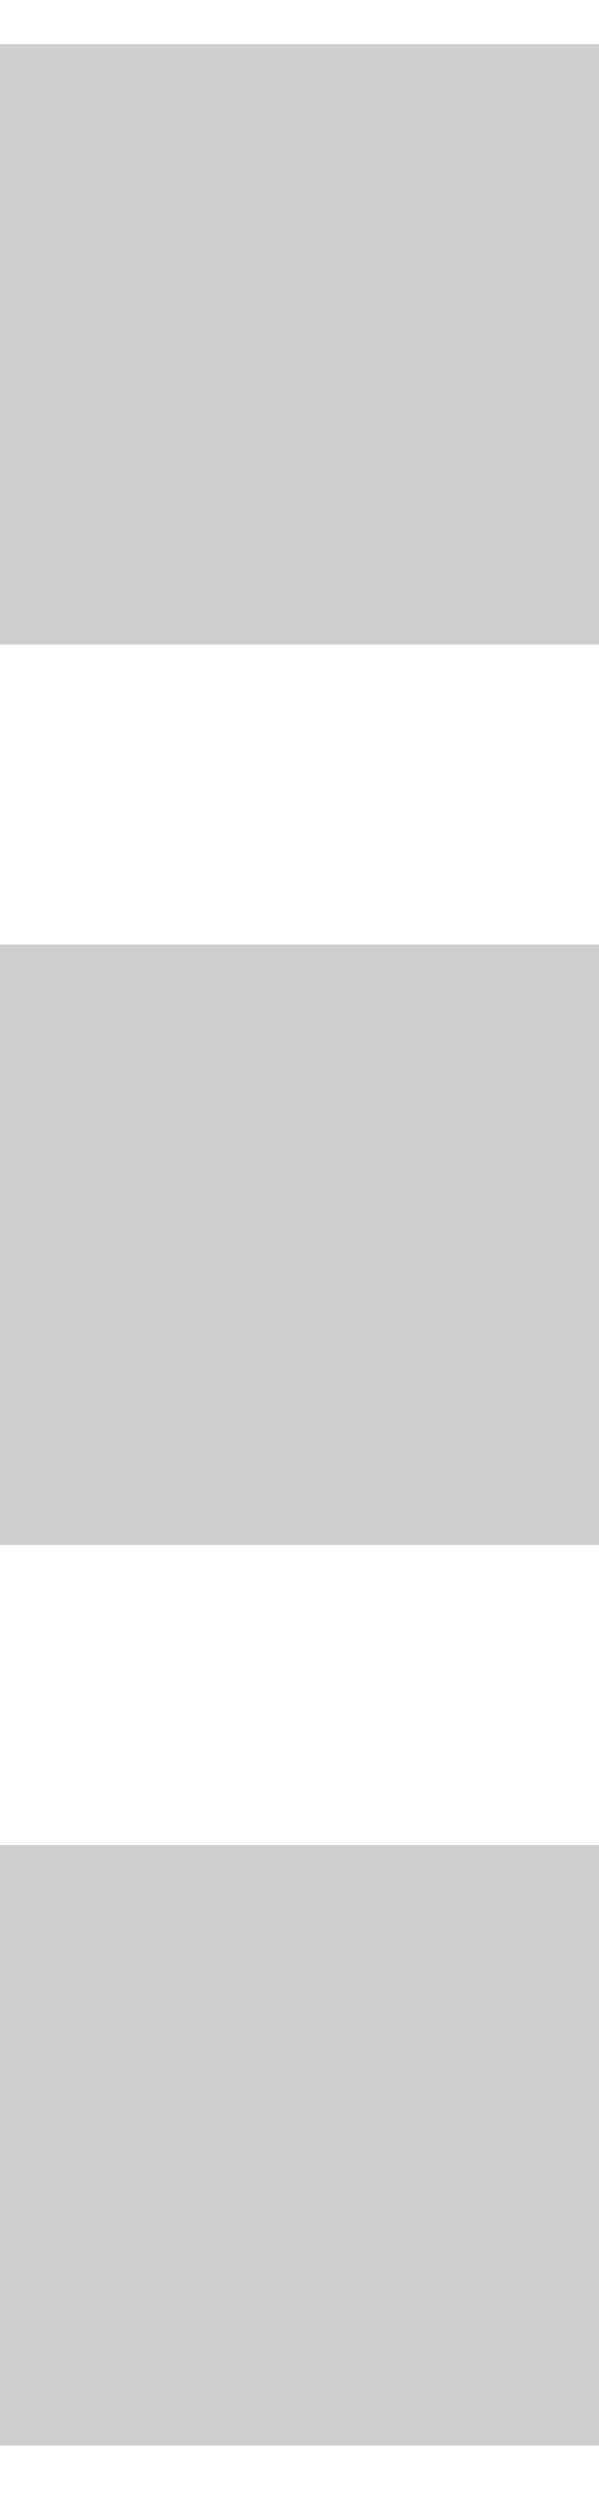 <svg width="6" height="25" viewBox="0 0 6 25" fill="none" xmlns="http://www.w3.org/2000/svg">
<path d="M0 24.455H6V18.451H0L0 24.455ZM0 15.45H6V9.446H0L0 15.45ZM0 6.445H6L6 0.441H0L0 6.445Z" fill="#CECECE"/>
</svg>
